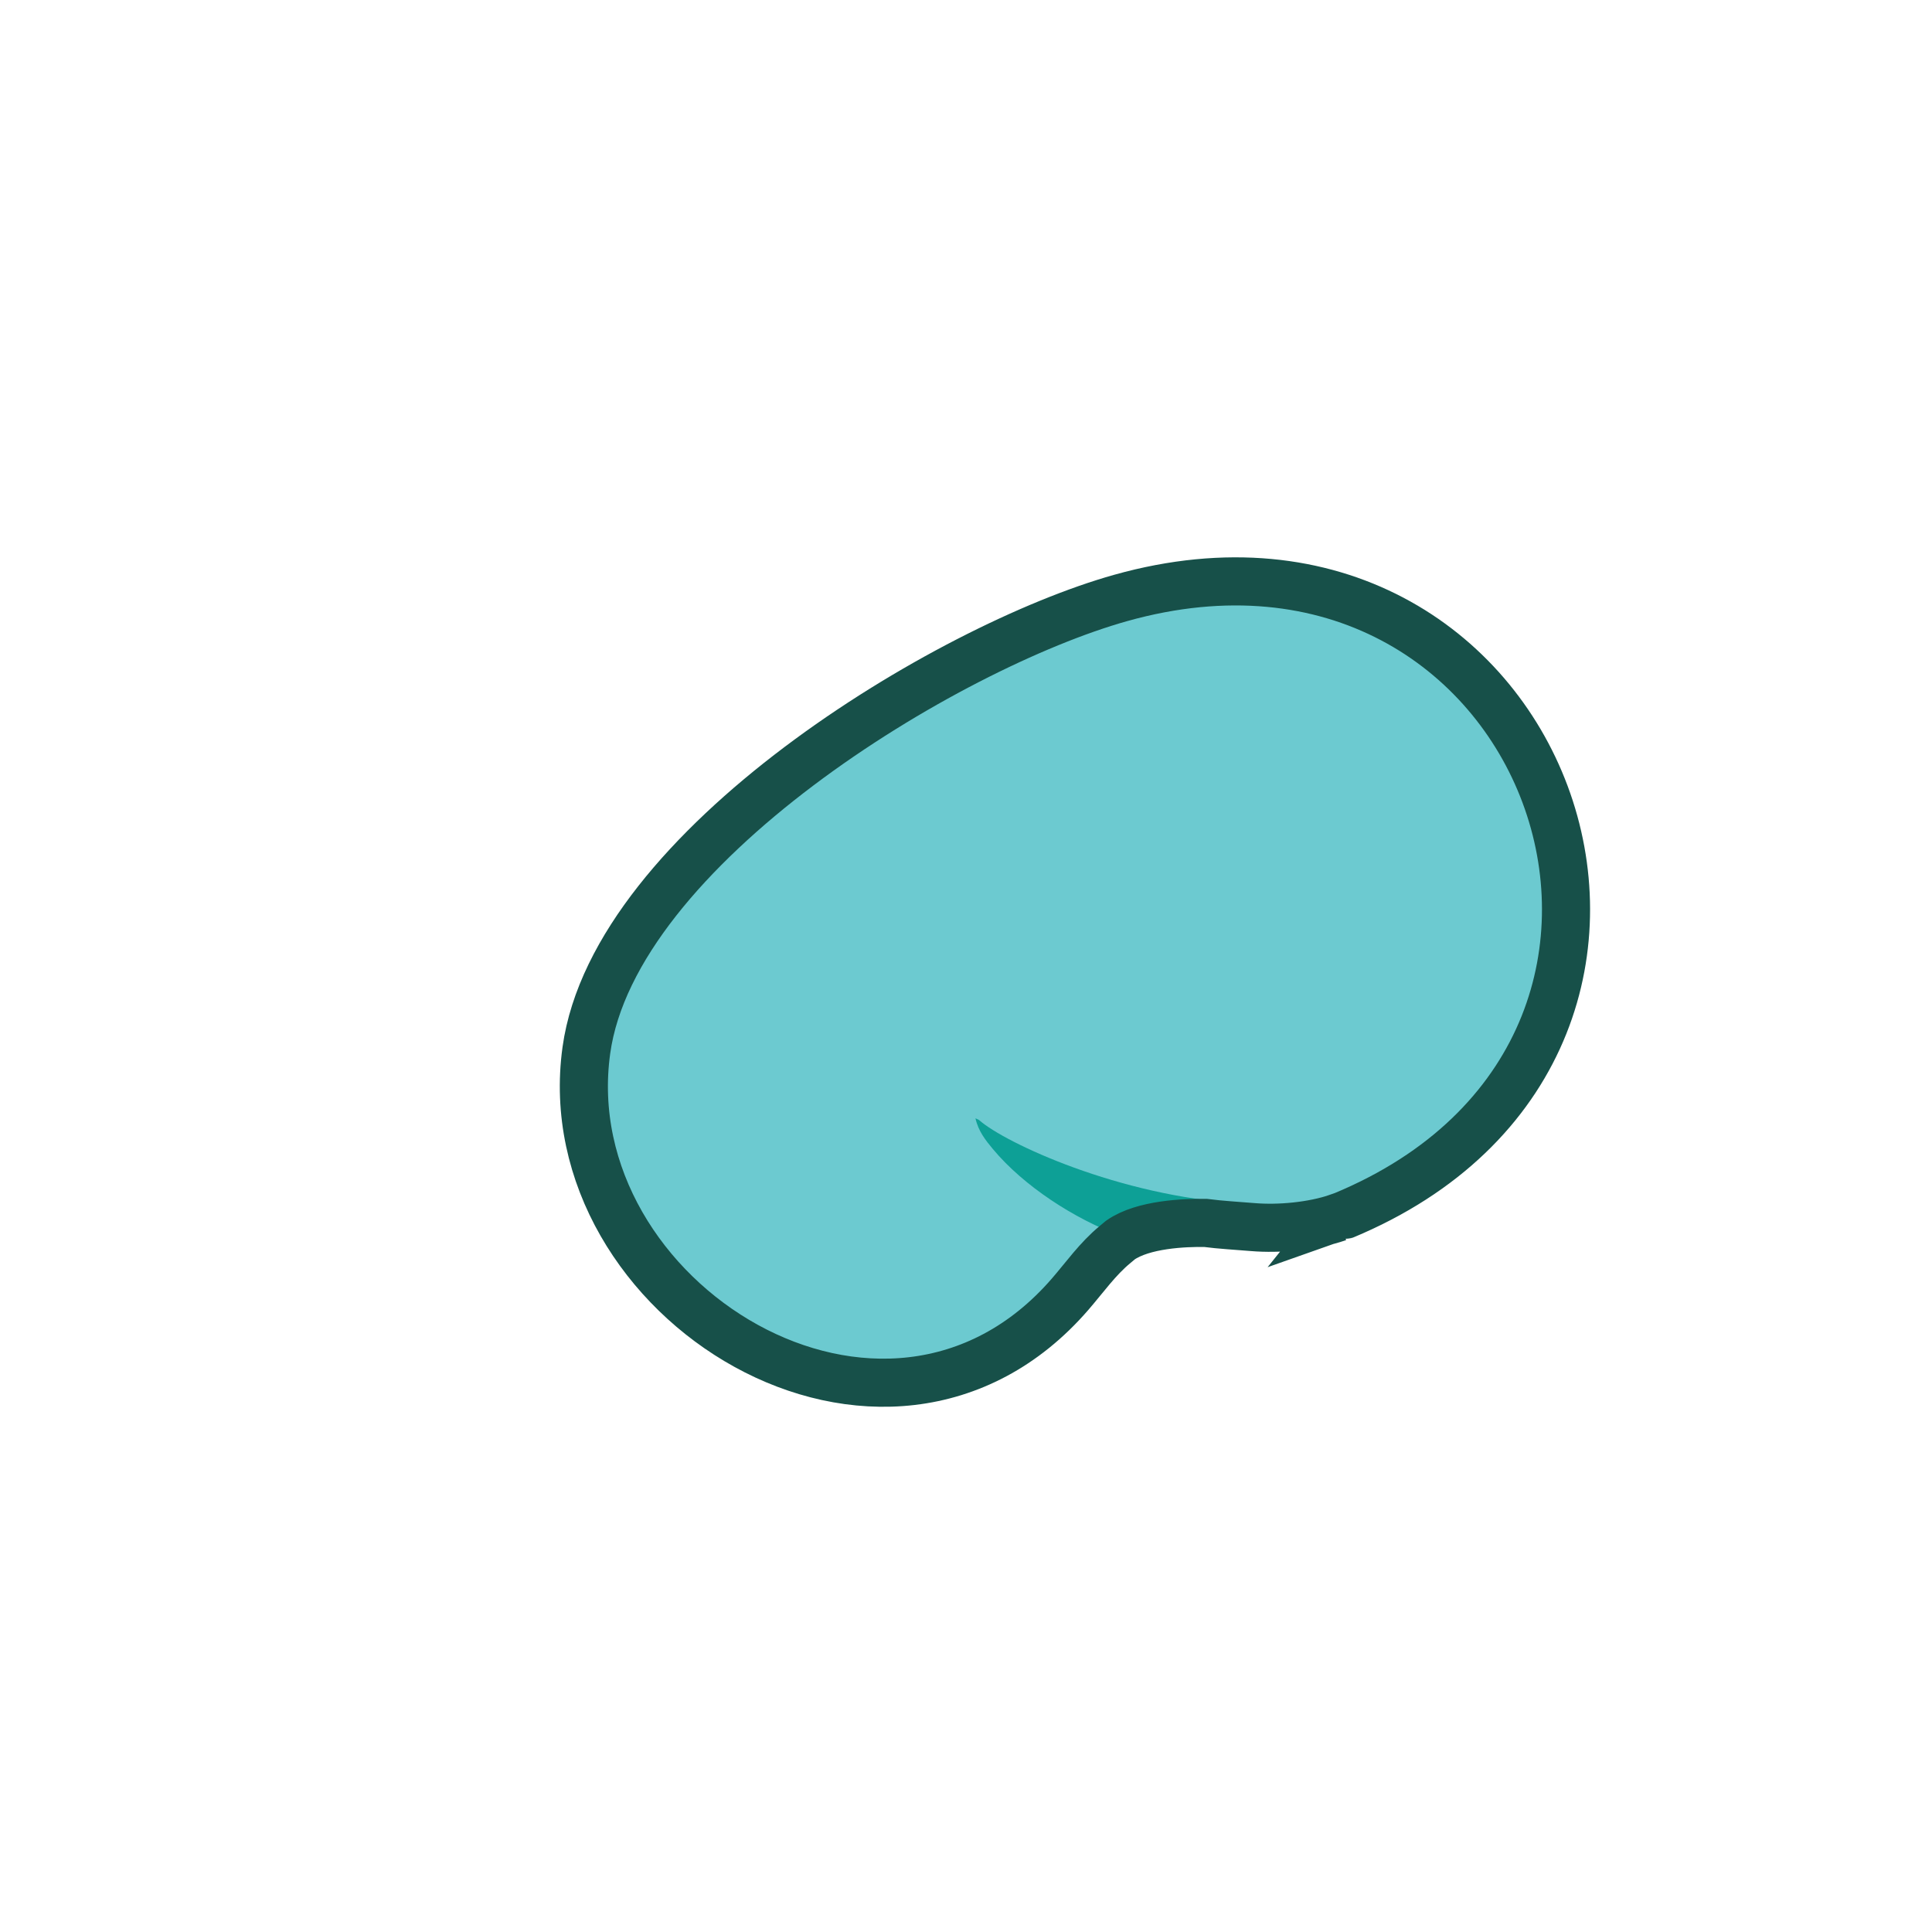 <?xml version='1.0' encoding='utf-8'?>
<ns0:svg xmlns:ns0="http://www.w3.org/2000/svg" version="1.1" viewBox="0 0 500 500">
  <ns0:defs>
    <ns0:style>
      .cls-1, .cls-2 {
        stroke: #175049;
        stroke-miterlimit: 10;
        stroke-width: 12.45px;
      }

      .cls-1, .cls-3 {
        fill: #6ccad0;
      }

      .cls-4 {
        fill: #0da096;
      }

      .cls-2 {
        fill: none;
      }

      .cls-5 {
        clip-path: url(#clippath);
      }
    </ns0:style>
    <ns0:clipPath id="clippath">
      <ns0:path class="cls-1" d="M346.34,315.06c-6.66,2.31-15.41,3.07-22.1,2.51-4.1-.35-8.2-.55-12.27-1.08-5.43-.08-16.1.34-21.98,4.41h0c-.46.39-.92.77-1.39,1.16-4.51,3.71-7.86,8.49-11.64,12.86-47.69,55.13-134.18,1.62-125.21-63.1,7.28-52.54,93.31-104.46,138.31-117.08,109.94-30.82,162.84,113.46,60.12,158.76-.66.29-1.33.58-2,.86-3.15,1.32-1.21.49-1.85.71Z" />
    </ns0:clipPath>
  </ns0:defs>
  
  <ns0:g>
    <ns0:g id="Layer_1">
      <ns0:g>
        <ns0:path class="cls-3" d="M346.34,315.06c-6.66,2.31-15.41,3.07-22.1,2.51-4.1-.35-8.2-.55-12.27-1.08-5.43-.08-16.1.34-21.98,4.41h0c-.46.39-.92.77-1.39,1.16-4.51,3.71-7.86,8.49-11.64,12.86-47.69,55.13-134.18,1.62-125.21-63.1,7.28-52.54,93.31-104.46,138.31-117.08,109.94-30.82,162.84,113.46,60.12,158.76-.66.29-1.33.58-2,.86-3.15,1.32-1.21.49-1.85.71Z" />
        <ns0:g class="cls-5">
          <ns0:path class="cls-4" d="M332.68,317.52c-2.81-.13-5.61.29-8.43.05-6.62-.56.13-5.92-3.06-6.11-31.55-1.86-61.1-15.69-67.72-21.52-.21-.19-.51-.27-1.02-.52.74,3.32,2.62,5.69,4.53,7.98,8,9.58,21.05,18.03,32.99,22.45.35.13.49.29.59.58.06,0,.13,0,.18-.03,4.63-1.71,9.33-2.07,14.25-1.34,6.1.9,12.25.28,18.38-.07,3.16-.18,6.26-.58,9.3-1.46-2.81-.13-3.04.88,0,0-2.81-.13-3.04.88,0,0Z" />
        </ns0:g>
        <ns0:path class="cls-2" d="M346.34,315.06c-6.66,2.31-15.41,3.07-22.1,2.51-4.1-.35-8.2-.55-12.27-1.08-5.43-.08-16.1.34-21.98,4.41h0c-.46.39-.92.77-1.39,1.16-4.51,3.71-7.86,8.49-11.64,12.86-47.69,55.13-134.18,1.62-125.21-63.1,7.28-52.54,93.31-104.46,138.31-117.08,109.94-30.82,162.84,113.46,60.12,158.76-.66.29-1.33.58-2,.86-3.15,1.32-1.21.49-1.85.71Z" />
      </ns0:g>
    </ns0:g>
  </ns0:g>
  </ns0:svg>